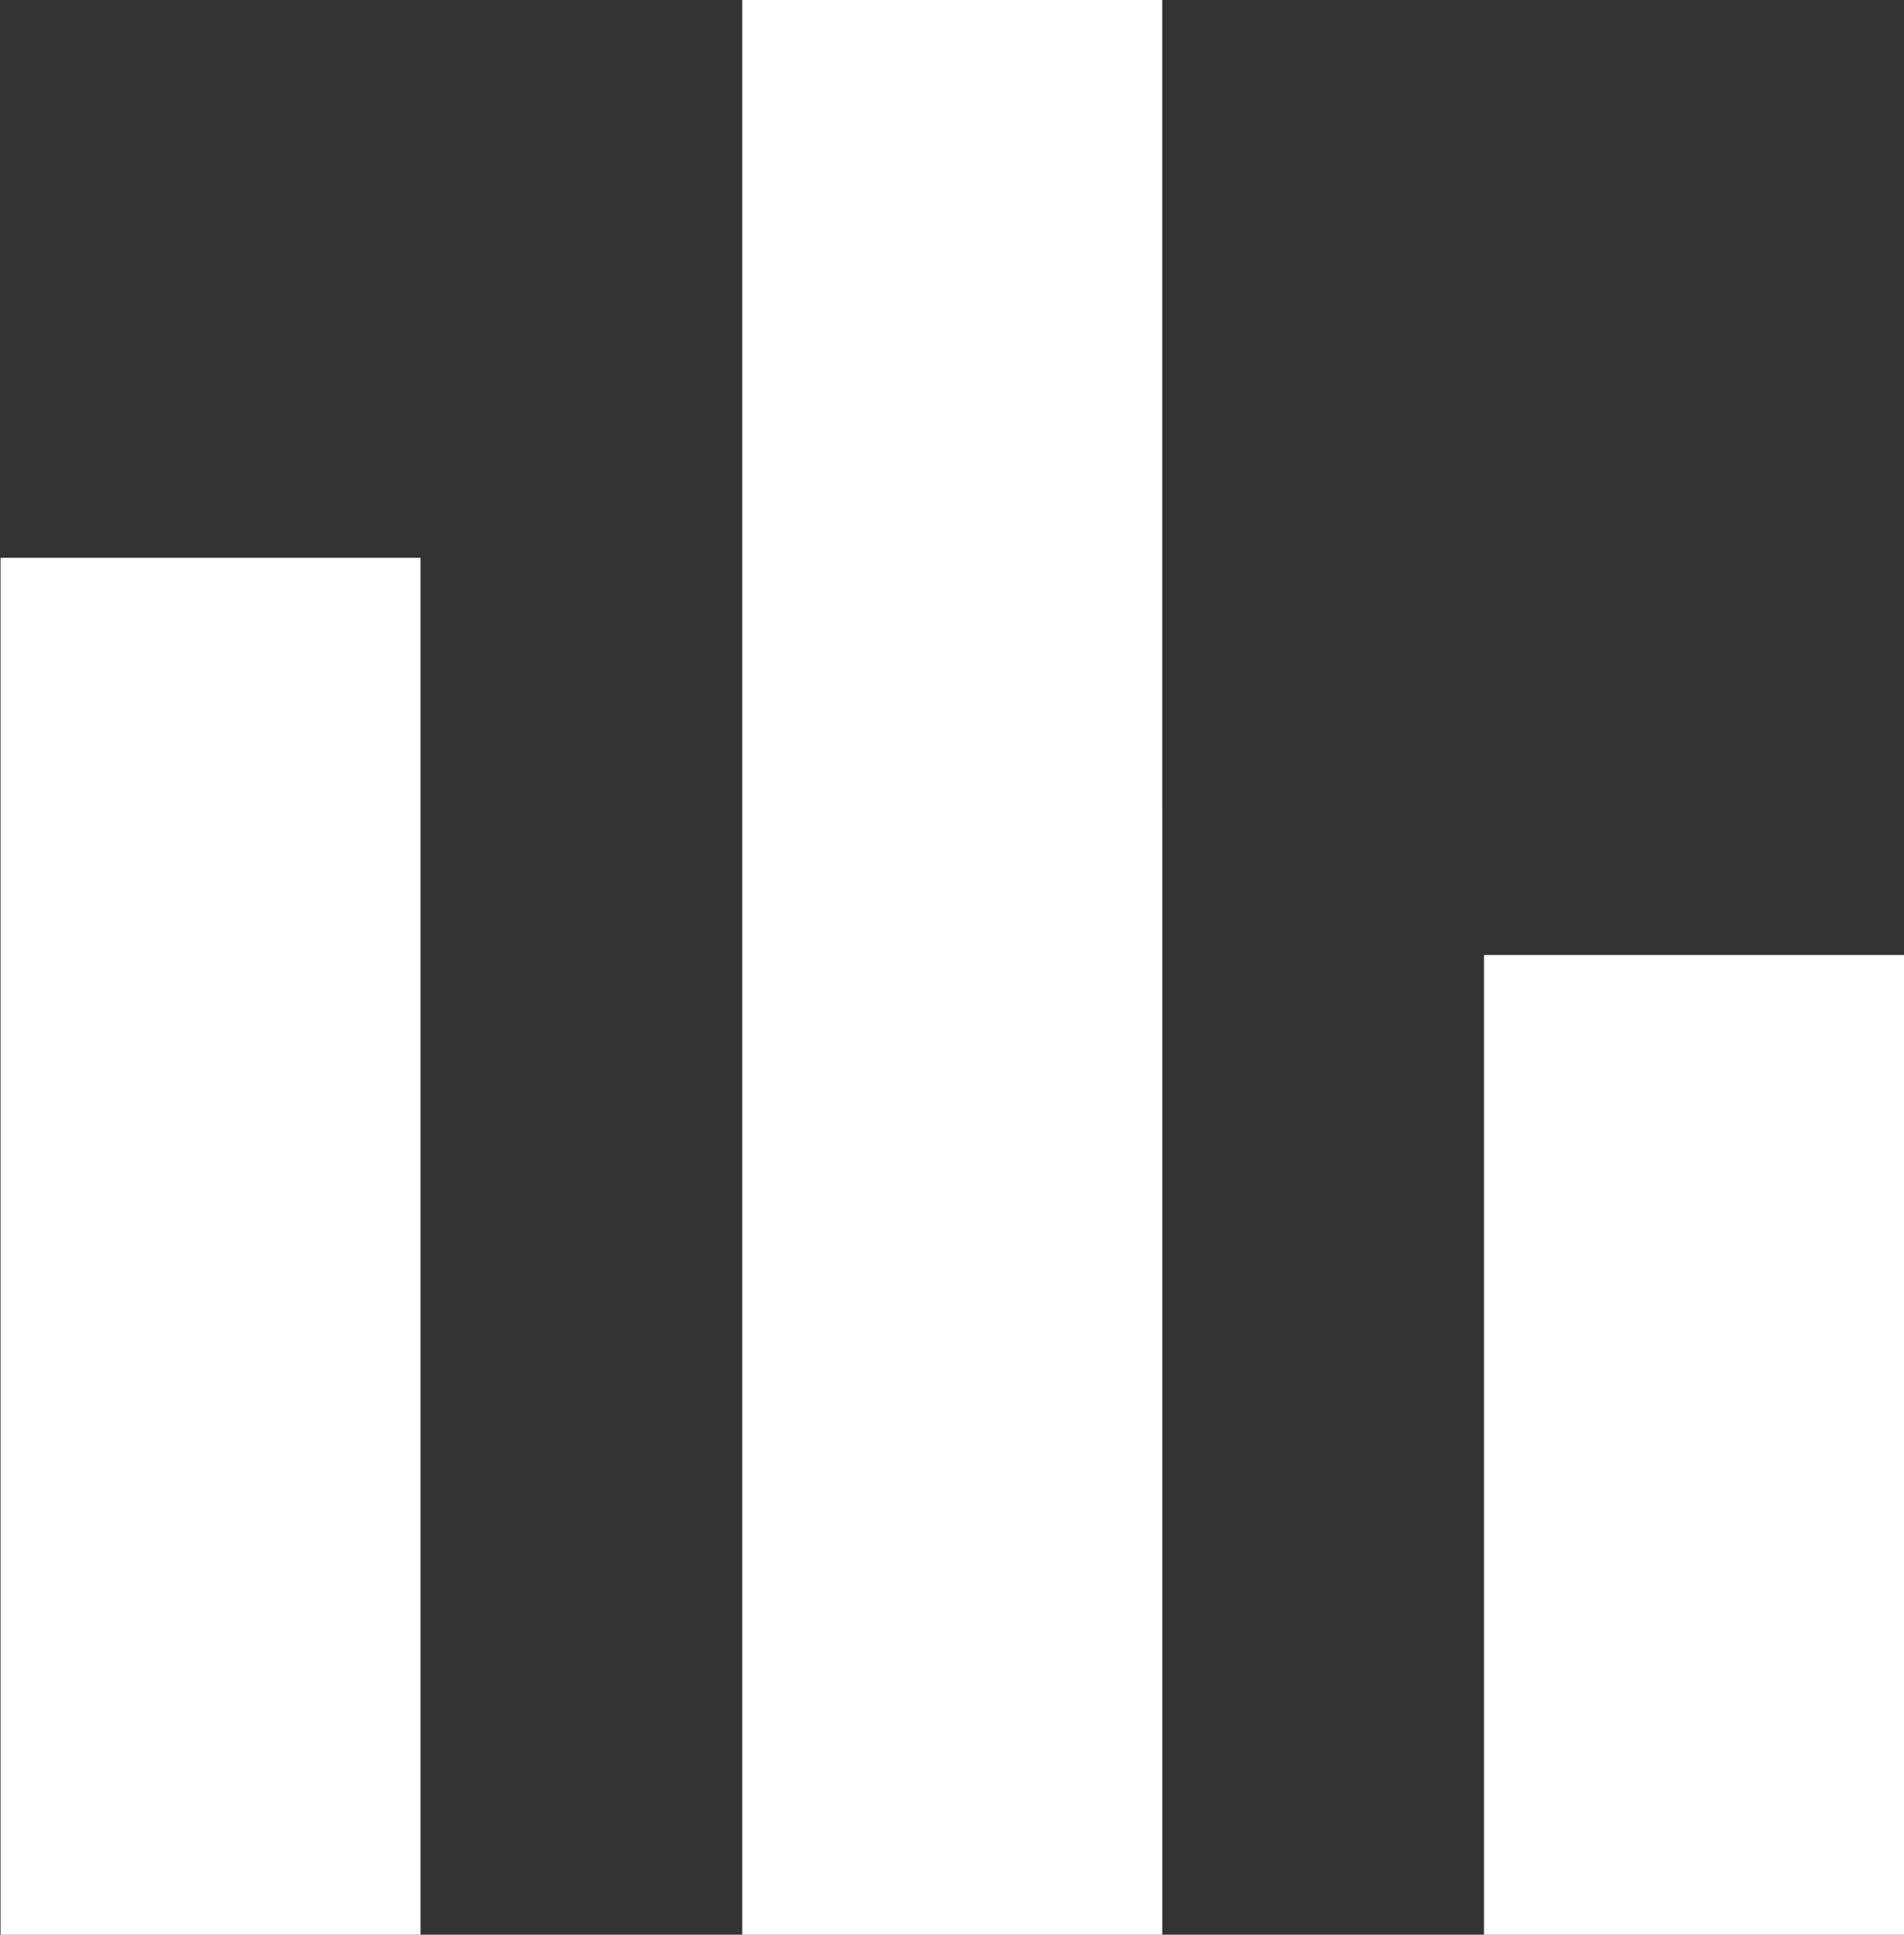 <svg xmlns="http://www.w3.org/2000/svg" width="17.679" height="17.959" viewBox="0 0 17.679 17.959">
  <rect x="0" y="0" width="17.679" height="17.959" fill="#333333" stroke="none"/>
  <g id="Grupo_129" data-name="Grupo 129" transform="translate(-40.739 -542.823)">
    <g id="bar-chart" transform="translate(40.739 542.823)">
      <path id="Caminho_399" data-name="Caminho 399" d="M229.52,62.893V73.347h-3.9V55.388h3.9Z" transform="translate(-218.728 -55.388)" fill="#fff"/>
      <path id="Caminho_400" data-name="Caminho 400" d="M229.52,59.188v5.294h-3.9V55.388h3.9Z" transform="translate(-211.841 -46.523)" fill="#fff"/>
      <path id="Caminho_401" data-name="Caminho 401" d="M229.52,60.729v7.44h-3.9V55.388h3.9Z" transform="translate(-225.615 -50.21)" fill="#fff"/>
    </g>
  </g>
</svg>

